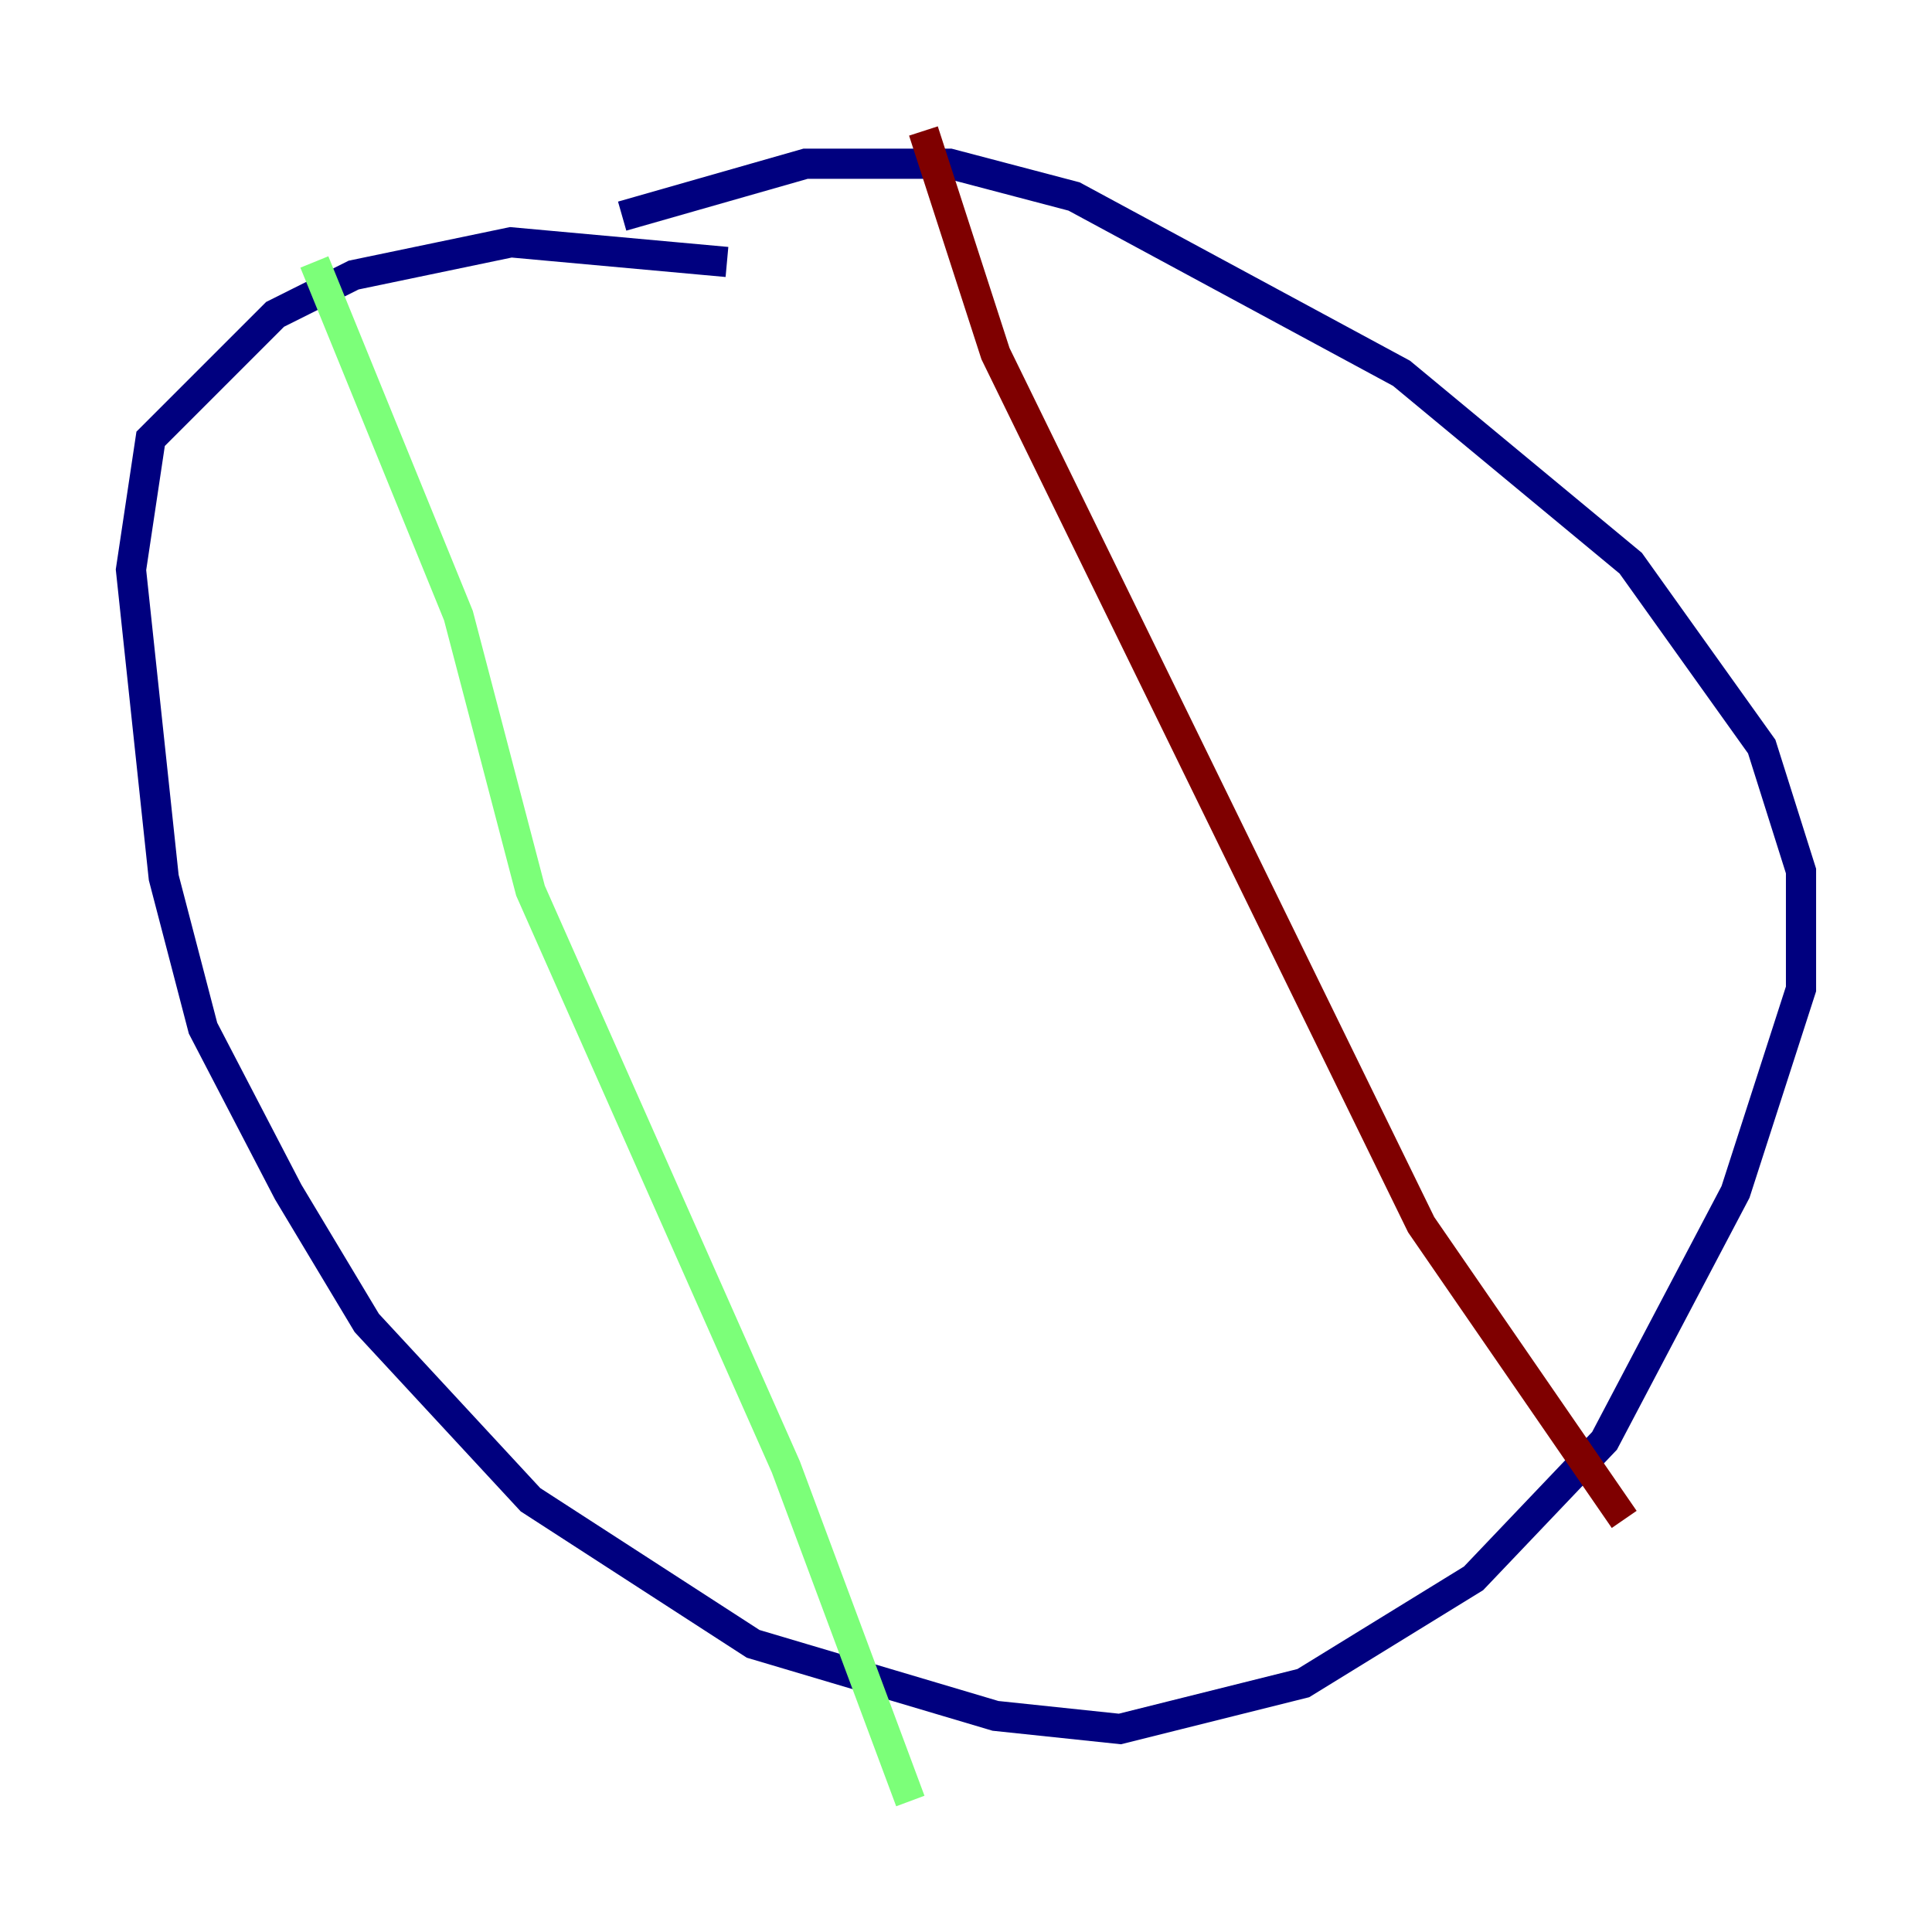 <?xml version="1.0" encoding="utf-8" ?>
<svg baseProfile="tiny" height="128" version="1.2" viewBox="0,0,128,128" width="128" xmlns="http://www.w3.org/2000/svg" xmlns:ev="http://www.w3.org/2001/xml-events" xmlns:xlink="http://www.w3.org/1999/xlink"><defs /><polyline fill="none" points="48.163,17.356 33.844,16.054 23.43,18.224 18.224,20.827 9.98,29.071 8.678,37.749 10.848,58.142 13.451,68.122 19.091,78.969 24.298,87.647 35.146,99.363 49.898,108.909 65.953,113.681 74.197,114.549 86.346,111.512 97.627,104.57 106.305,95.458 114.983,78.969 119.322,65.519 119.322,57.709 116.719,49.464 108.041,37.315 92.854,24.732 71.159,13.017 62.915,10.848 53.37,10.848 41.22,14.319" stroke="#00007f" stroke-width="2" /><polyline fill="none" points="60.312,119.322 52.068,97.193 35.146,59.01 30.373,40.786 20.827,17.356" stroke="#7cff79" stroke-width="2" /><polyline fill="none" points="107.607,100.664 94.156,81.139 65.953,23.43 61.18,8.678" stroke="#7f0000" stroke-width="2" /></svg>